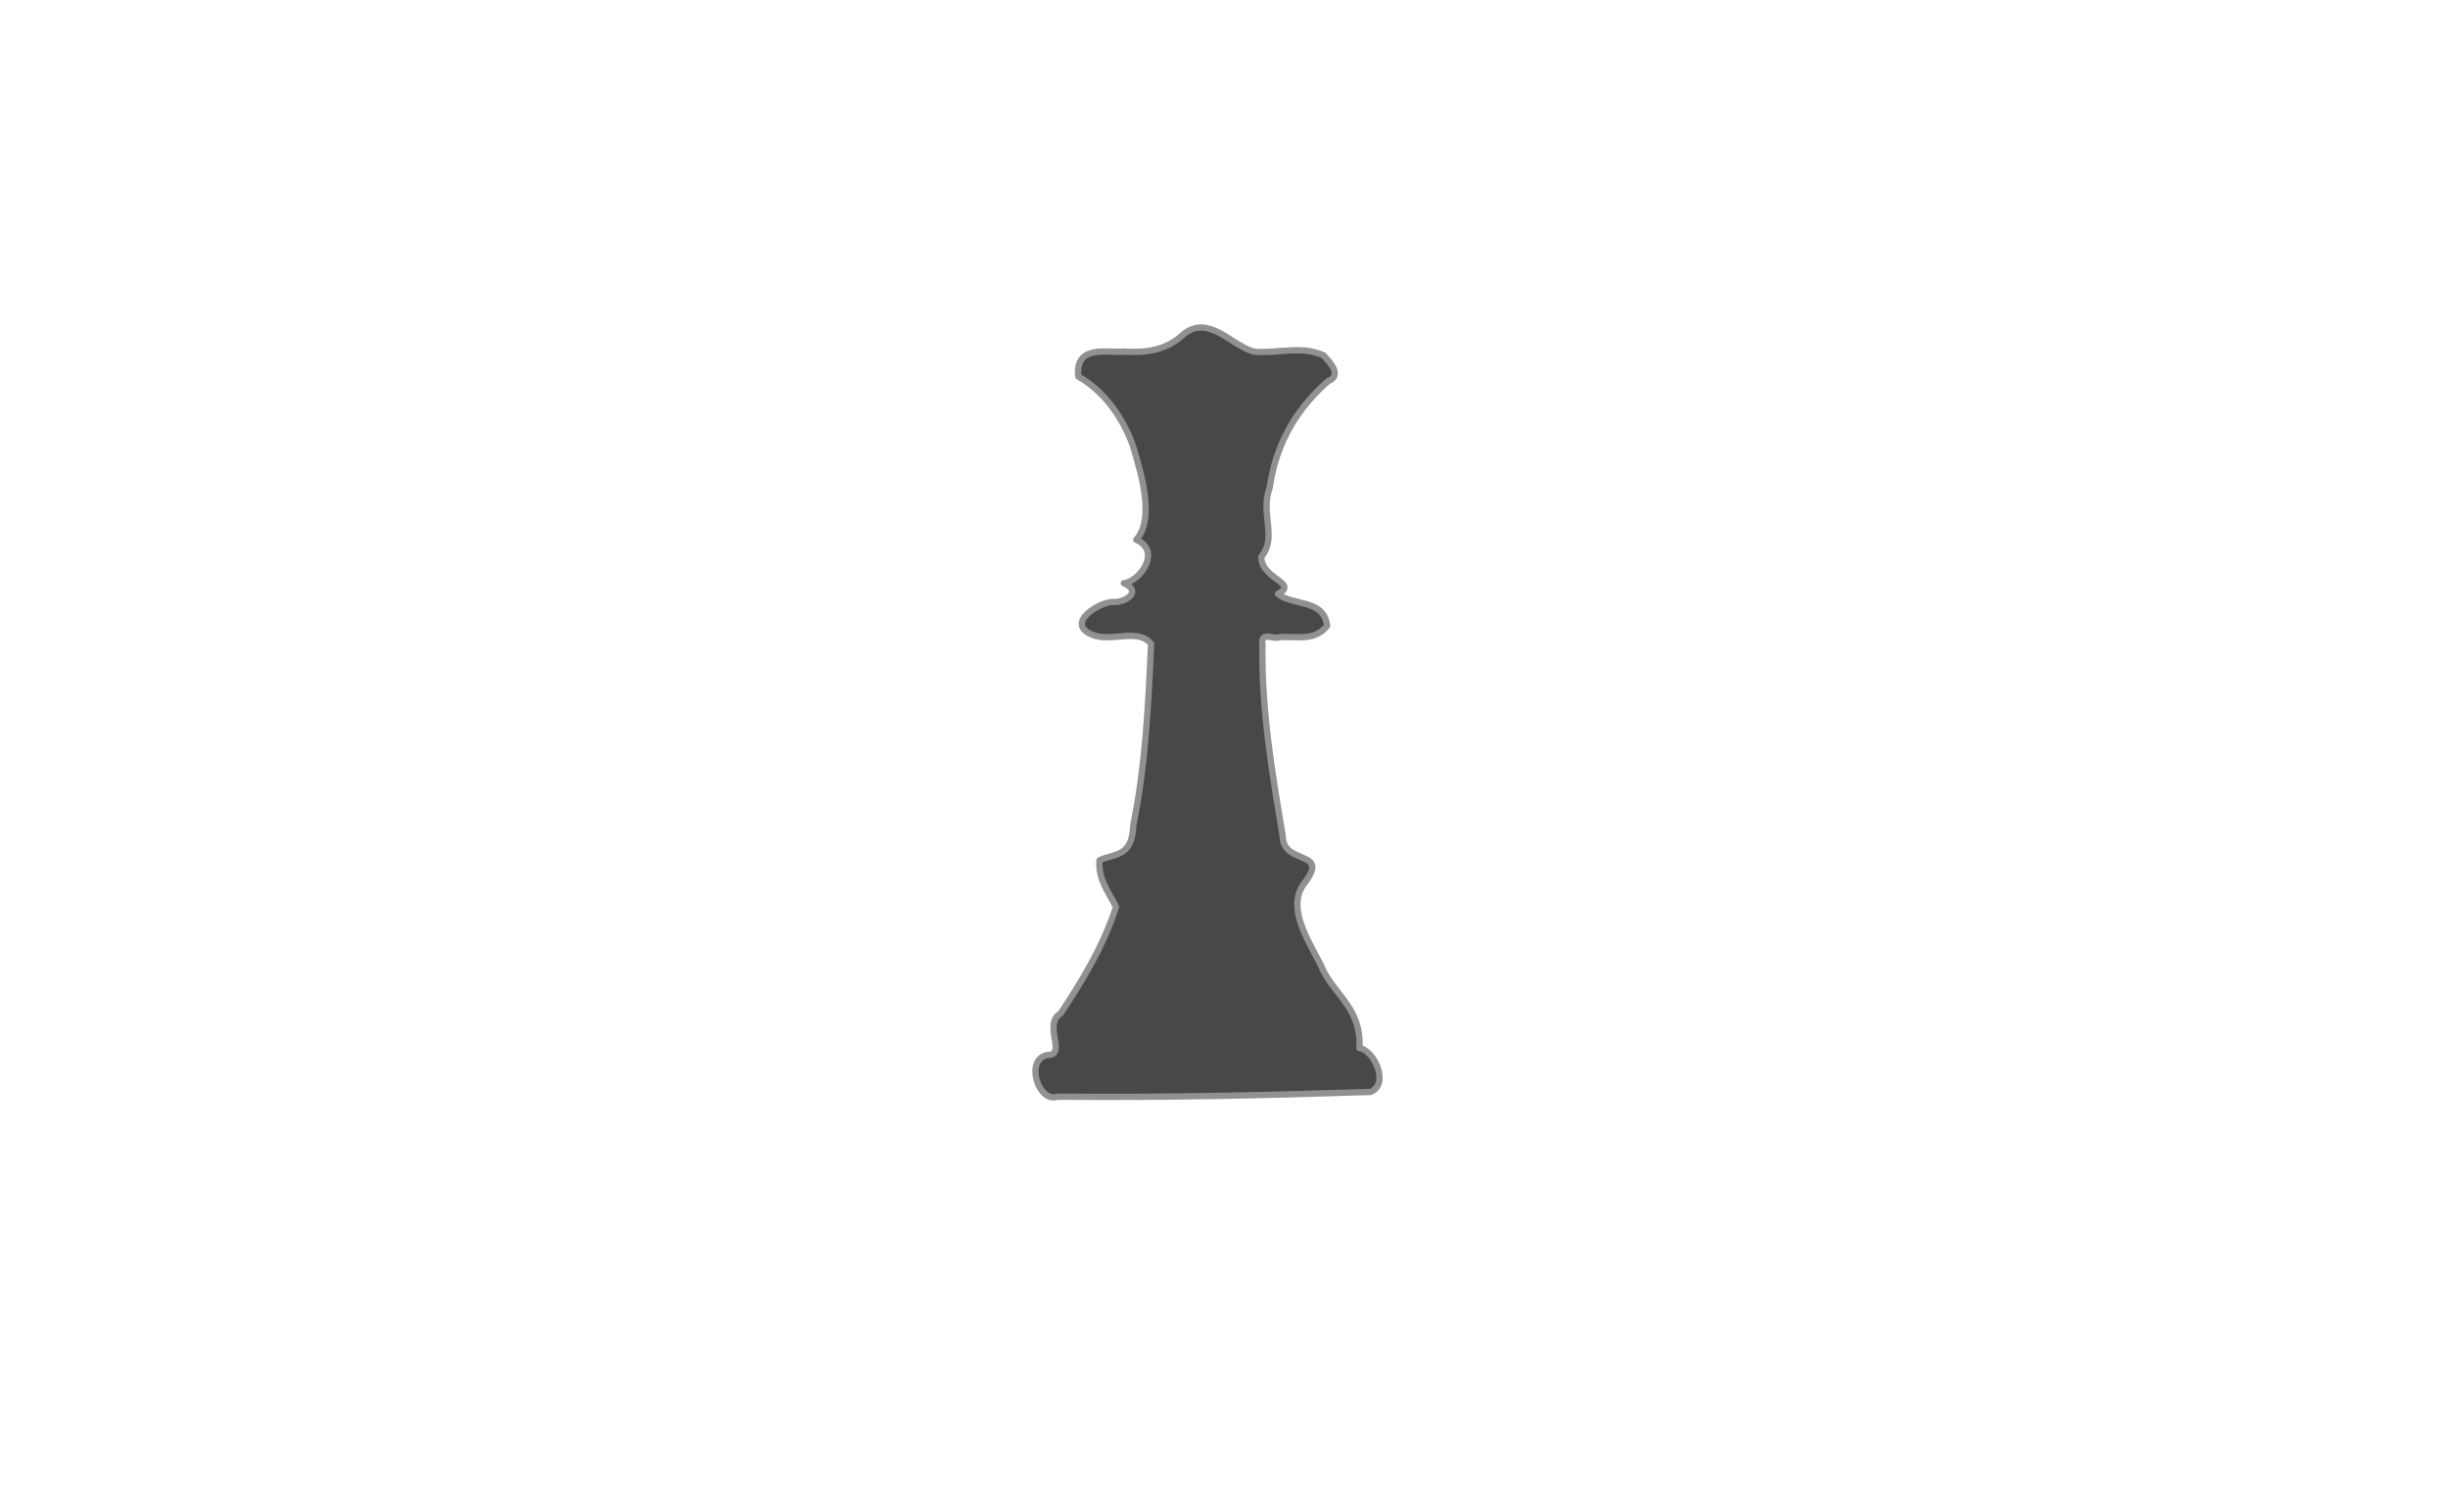 <svg xmlns="http://www.w3.org/2000/svg" xmlns:se="http://svg-edit.googlecode.com" xmlns:xlink="http://www.w3.org/1999/xlink" xmlns:dc="http://purl.org/dc/elements/1.1/" xmlns:cc="http://creativecommons.org/ns#" xmlns:rdf="http://www.w3.org/1999/02/22-rdf-syntax-ns#" xmlns:inkscape="http://www.inkscape.org/namespaces/inkscape" width="777" height="480" style="">
                                    <title>my vector image</title>
                                    <!-- Created with Vector Paint - http://www.vectorpaint.yaks.com/ https://chrome.google.com/webstore/detail/hnbpdiengicdefcjecjbnjnoifekhgdo -->
                                    <rect id="backgroundrect" width="100%" height="100%" x="0" y="0" fill="#FFFFFF" stroke="none"/>
                                <g style="" class="currentLayer"><title>Layer 1</title><path fill="#484848" stroke="#919191" stroke-width="2" stroke-linejoin="round" stroke-dashoffset="" fill-rule="nonzero" marker-start="" marker-mid="" marker-end="" id="svg_15" d="M335.561,348.062 C329.663,350.124 325.116,336.326 332.429,334.825 C338.864,335.015 330.828,325.019 336.637,321.651 C343.318,311.504 349.945,300.921 354.226,287.86 C352.069,283.408 348.508,279.154 348.974,273.063 C353.173,270.837 359.429,272.346 359.678,262.029 C363.497,243.408 364.515,223.721 365.353,204.325 C361.138,199.126 352.459,204.052 346.569,201.403 C337.634,197.649 349.901,190.461 353.836,191.053 C357.372,191.062 362.607,187.671 356.689,185.079 C361.681,184.72 368.861,174.866 360.652,171.313 C366.738,164.513 362.048,149.714 359.507,141.203 C355.676,130.926 349.377,123.483 342.257,119.515 C341.104,109.035 352.083,112.132 356.536,111.588 C363.278,111.989 370.154,111.463 376.029,105.749 C383.966,100.034 390.714,109.573 397.975,111.589 C405.319,112.325 412.959,109.533 420.11,112.771 C422.326,115.224 426.01,119.099 421.573,120.958 C413.1,128.298 405.188,139.141 403.064,154.544 C399.86,163.113 405.54,170.548 400.346,176.692 C400.292,183.922 412.399,184.932 405.622,188.493 C410.266,192.412 420.227,189.94 421.244,198.644 C417.027,203.806 411.115,201.769 406.062,202.251 C404.349,203.159 400.044,200.034 400.7,204.628 C400.364,225.217 403.8,245.46 407.123,265.219 C407.127,274.9 422.464,269.411 413.939,280.398 C407.642,288.836 416.875,300.656 420.073,308.161 C424.424,316.394 432.147,320.561 431.502,332.646 C435.934,333.143 441.206,343.882 435.078,346.558 C401.916,347.641 368.729,348.386 335.561,348.062 L335.561,348.062 z" style="color: rgb(0, 0, 0);" class="selected"/></g></svg>